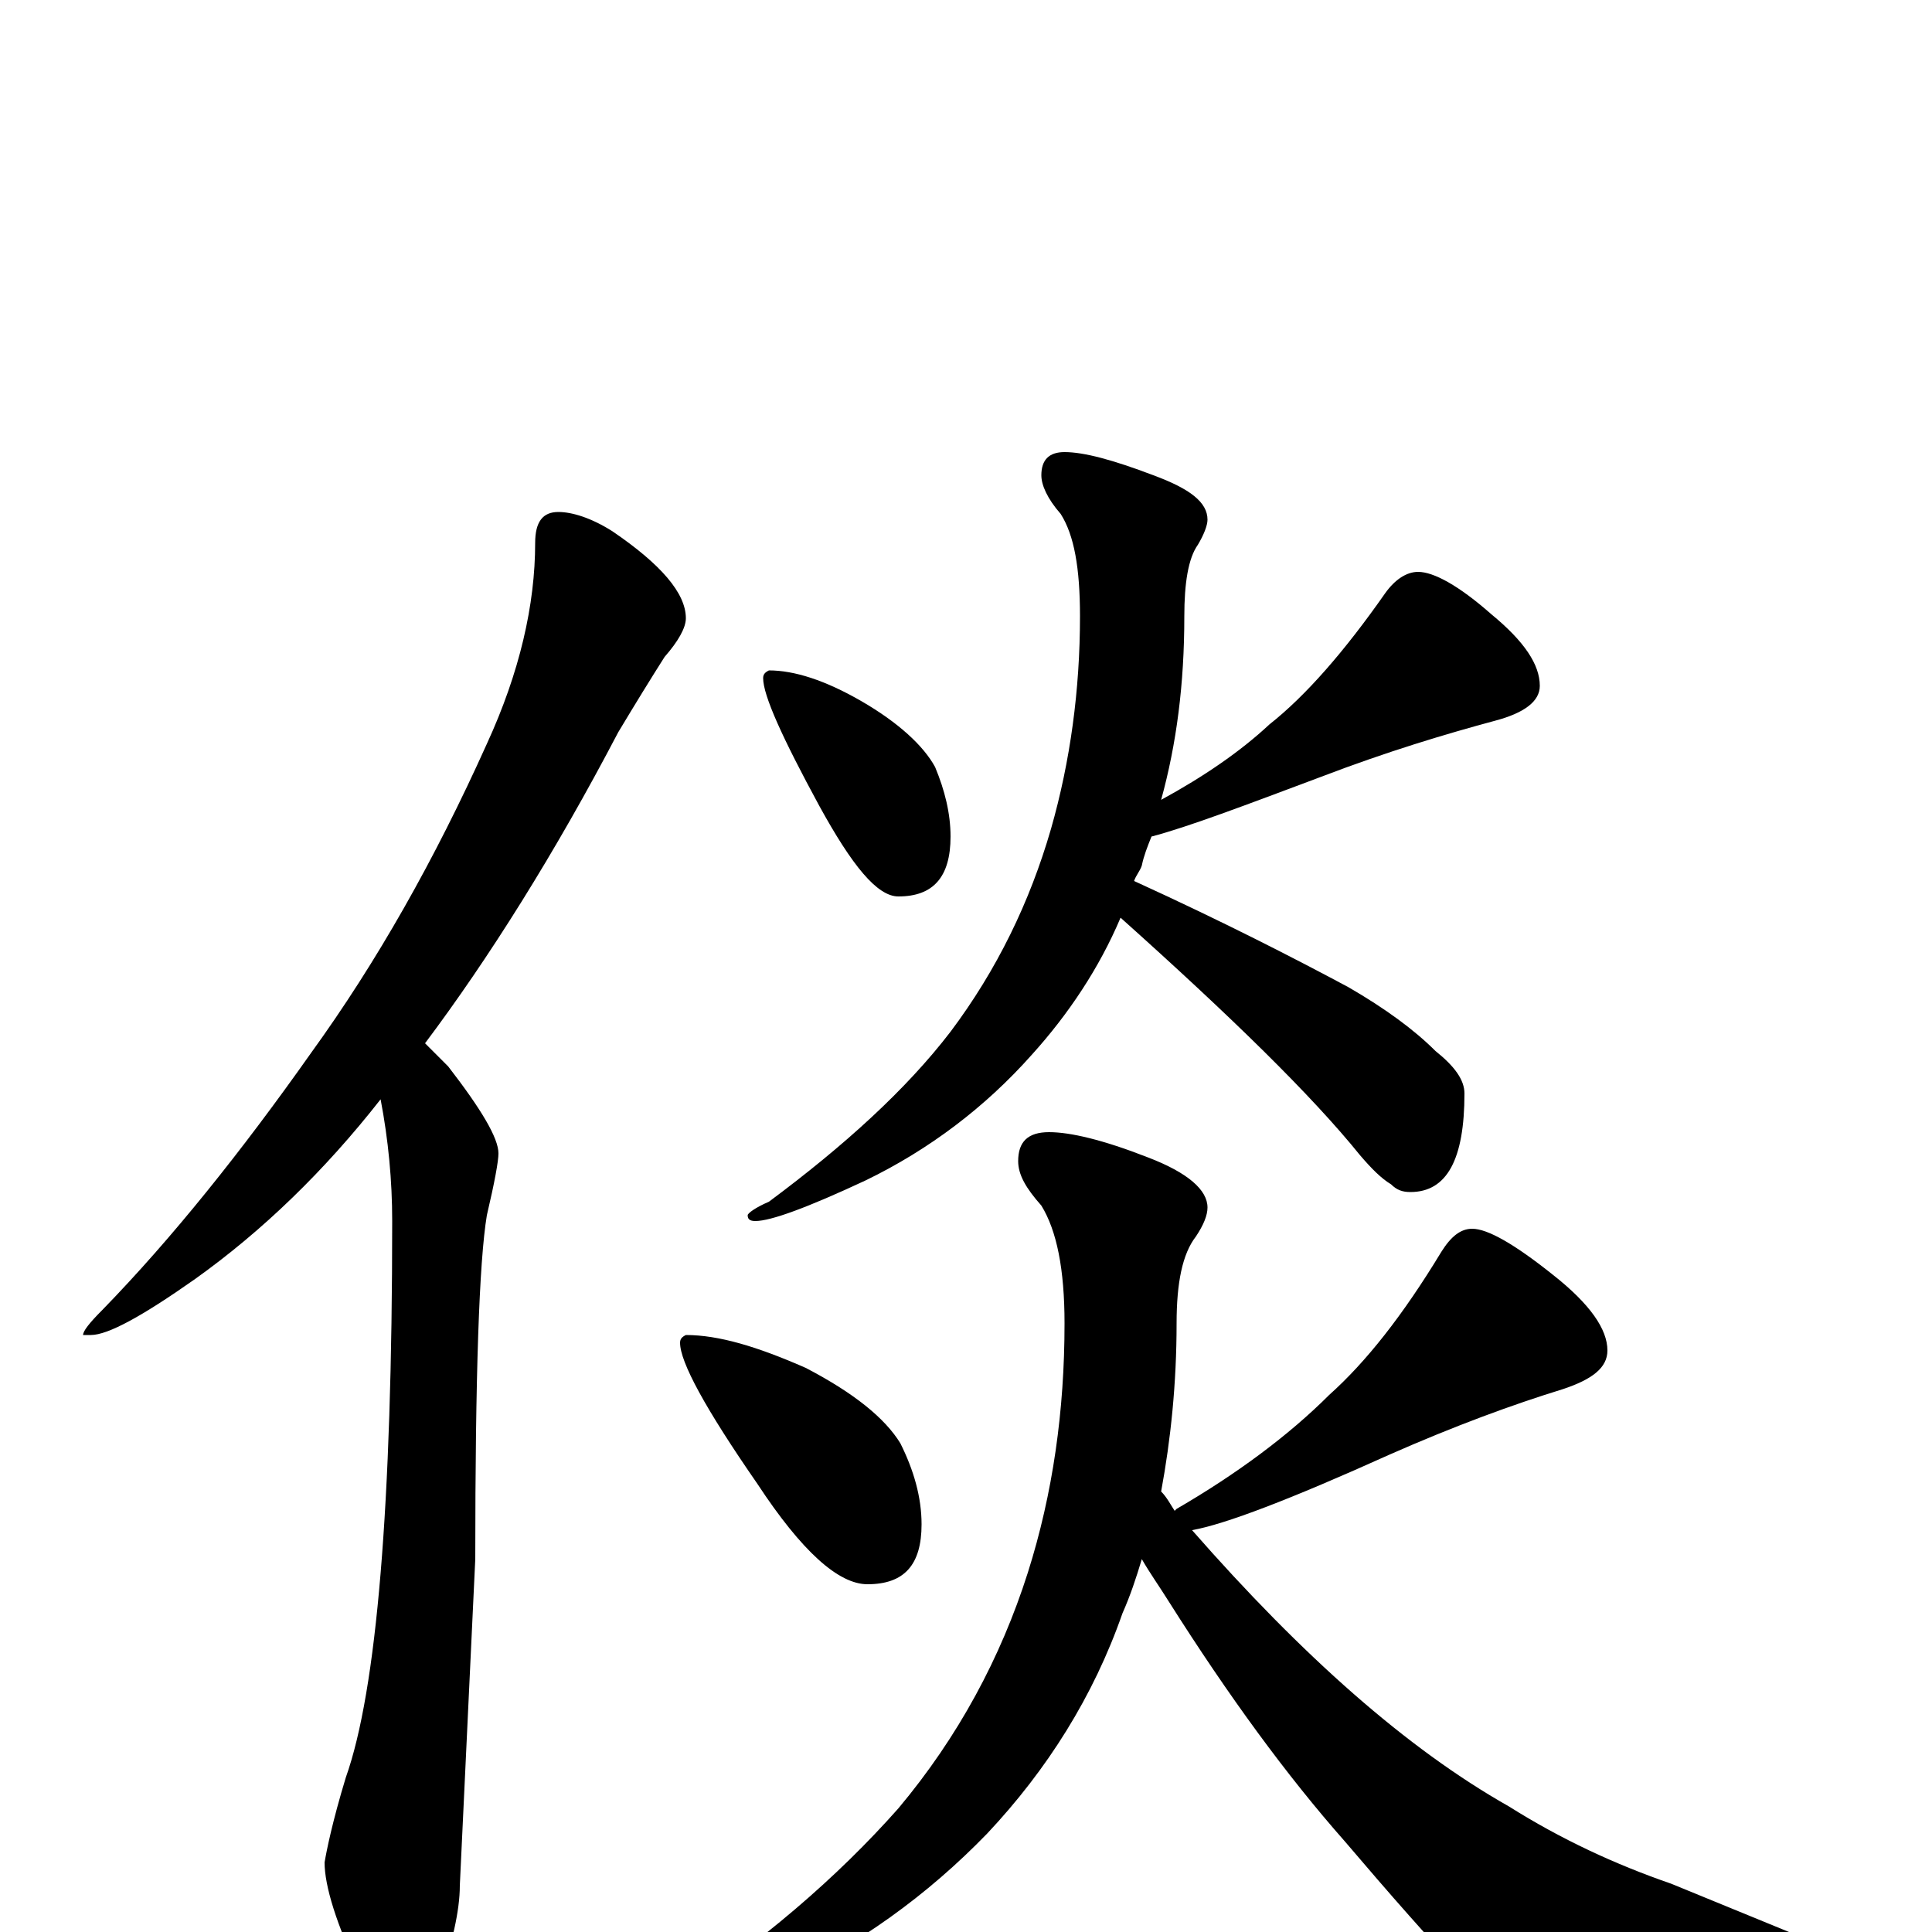 <?xml version="1.0" encoding="utf-8" ?>
<!DOCTYPE svg PUBLIC "-//W3C//DTD SVG 1.1//EN" "http://www.w3.org/Graphics/SVG/1.1/DTD/svg11.dtd">
<svg version="1.1" id="Layer_1" xmlns="http://www.w3.org/2000/svg" xmlns:xlink="http://www.w3.org/1999/xlink" x="0px" y="145px" width="1000px" height="1000px" viewBox="0 0 1000 1000" enable-background="new 0 0 1000 1000" xml:space="preserve">
<g id="Layer_1">
<path id="glyph" transform="matrix(1 0 0 -1 0 1000)" d="M289,735C296,735 306,732 317,725C342,708 355,693 355,680C355,675 351,668 344,660C337,649 329,636 320,621C287,558 253,504 220,460C223,457 227,453 232,448C249,426 258,411 258,403C258,399 256,388 252,371C248,347 246,288 246,193l-8,-169C238,11 234,-6 227,-27C222,-42 216,-50 211,-50C202,-50 194,-41 187,-23C174,4 168,24 168,36C169,42 172,57 179,80C195,125 203,221 203,368C203,389 201,410 197,431C168,394 136,363 101,338C74,319 56,309 47,309l-4,0C43,311 46,315 53,322C89,359 125,404 161,455C195,502 225,555 252,615C269,652 277,687 277,719C277,730 281,735 289,735M398,653C411,653 427,648 446,637C465,626 478,614 484,603C489,591 492,579 492,567C492,546 483,536 465,536C454,536 441,552 424,583C405,618 395,640 395,649C395,651 396,652 398,653M551,766C561,766 576,762 597,754C616,747 625,740 625,731C625,728 623,723 620,718C615,711 613,698 613,681C613,646 609,615 601,586C623,598 642,611 657,625C676,640 696,663 717,693C722,700 728,704 734,704C742,704 755,697 772,682C789,668 797,656 797,645C797,637 789,631 774,627C748,620 718,611 684,598C644,583 615,572 596,567C594,562 592,557 591,552C590,549 588,547 587,544C633,523 670,504 698,489C717,478 732,467 743,456C753,448 758,441 758,434C758,400 749,383 730,383C726,383 723,384 720,387C715,390 710,395 704,402C679,433 637,474 580,525C569,499 553,475 534,454C510,427 481,405 448,389C418,375 399,368 391,368C388,368 387,369 387,371C387,372 391,375 398,378C437,407 469,436 492,466C516,498 533,533 544,571C554,606 559,643 559,681C559,706 556,723 549,734C542,742 539,749 539,754C539,762 543,766 551,766M355,309C372,309 392,303 417,292C442,279 458,266 466,253C473,239 477,225 477,211C477,190 468,180 449,180C434,180 415,197 392,232C365,271 352,295 352,305C352,307 353,308 355,309M543,414C554,414 571,410 594,401C615,393 625,384 625,375C625,371 623,366 619,360C612,351 609,336 609,315C609,284 606,255 601,228C604,225 606,221 608,218l1,1C640,237 667,257 688,278C707,295 726,319 746,352C751,360 756,364 762,364C770,364 784,356 804,340C823,325 832,312 832,301C832,292 824,286 809,281C783,273 753,262 719,247C668,224 634,211 617,208C674,143 728,95 781,65C808,48 836,35 865,25l61,-25C947,-10 957,-18 957,-23C957,-28 952,-32 941,-33C916,-40 879,-43 828,-43C797,-43 774,-37 760,-25C740,-4 719,20 696,47C666,81 636,122 605,171C600,179 595,186 591,193C588,183 585,174 581,165C566,122 542,84 511,51C480,19 444,-7 403,-26C366,-42 342,-50 332,-50C329,-50 328,-49 328,-46C328,-45 333,-43 343,-39C394,-6 434,29 465,64C496,101 518,142 532,186C545,227 551,270 551,315C551,343 547,363 539,376C531,385 527,392 527,399C527,409 532,414 543,414z"/>
</g>
</svg>

